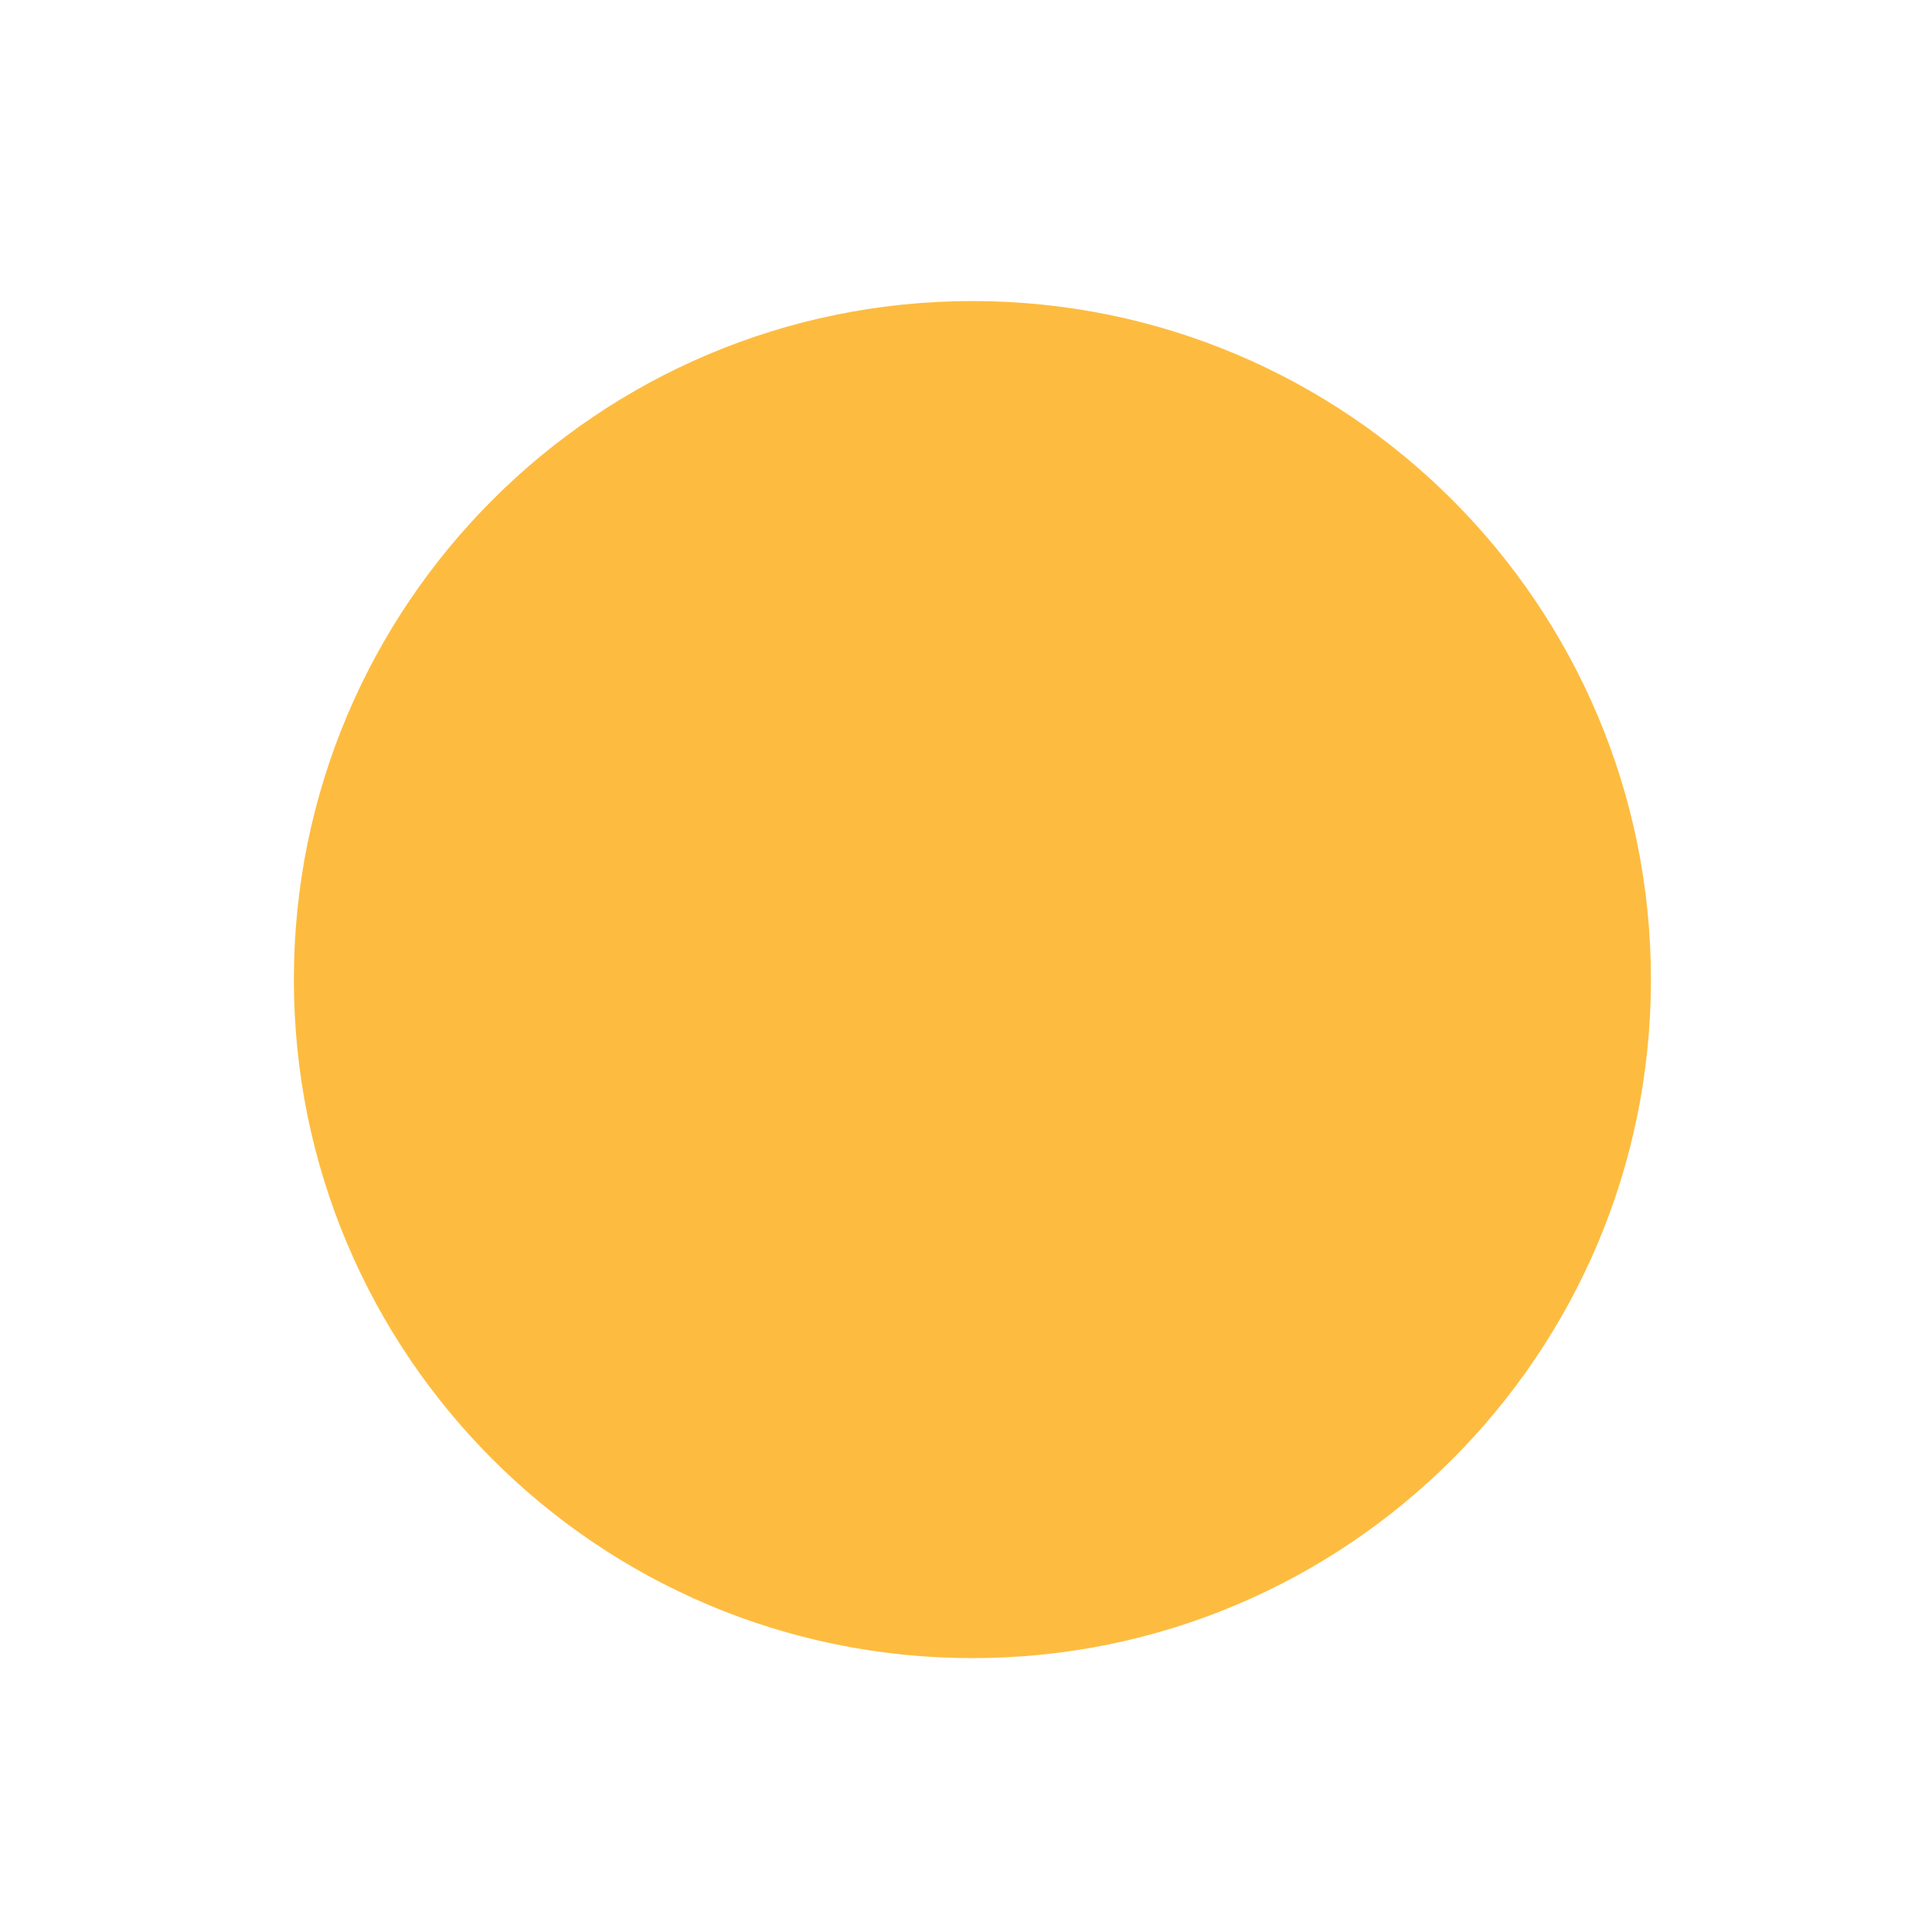 <?xml version="1.0" encoding="UTF-8" standalone="no"?>
<!-- Created with Inkscape (http://www.inkscape.org/) -->

<svg
   xmlns:dc="http://purl.org/dc/elements/1.1/"
   xmlns:cc="http://creativecommons.org/ns#"
   xmlns:rdf="http://www.w3.org/1999/02/22-rdf-syntax-ns#"
   xmlns:svg="http://www.w3.org/2000/svg"
   xmlns="http://www.w3.org/2000/svg"
   xmlns:sodipodi="http://sodipodi.sourceforge.net/DTD/sodipodi-0.dtd"
   xmlns:inkscape="http://www.inkscape.org/namespaces/inkscape"
   width="20"
   height="20"
   id="svg2"
   version="1.1"
   inkscape:version="0.92+devel unknown"
   sodipodi:docname="minimize.svg"
   inkscape:export-filename="/home/lara/.themes/Bloody/assets/min.png"
   inkscape:export-xdpi="96"
   inkscape:export-ydpi="96">
  <defs
     id="defs4" />
  <sodipodi:namedview
     id="base"
     pagecolor="#ffffff"
     bordercolor="#666666"
     borderopacity="1.0"
     inkscape:pageopacity="0.0"
     inkscape:pageshadow="2"
     inkscape:zoom="18.546548"
     inkscape:cx="-8.3599347"
     inkscape:cy="10.223707"
     inkscape:document-units="px"
     inkscape:current-layer="g4415"
     showgrid="true"
     fit-margin-top="0"
     fit-margin-left="0"
     fit-margin-right="0"
     fit-margin-bottom="0"
     inkscape:window-width="1366"
     inkscape:window-height="705"
     inkscape:window-x="0"
     inkscape:window-y="0"
     inkscape:window-maximized="1"
     inkscape:document-rotation="0" />
  <g
     inkscape:label="Layer 1"
     inkscape:groupmode="layer"
     id="layer1"
     transform="translate(-671.143,-644.576)">
    <g
       transform="matrix(0.127,0,0,-0.127,672.071,663.096)"
       inkscape:label="ink_ext_XXXXXX"
       id="g4090">
      <g
         transform="scale(0.1)"
         id="g4092">
        <g
           transform="matrix(10,0,0,10,-4.003,0.118)"
           inkscape:label="ink_ext_XXXXXX"
           id="g4285">
          <g
             transform="scale(0.1)"
             id="g4287">
            <g
               transform="matrix(10,0,0,10,4.139,2.018)"
               inkscape:label="ink_ext_XXXXXX"
               id="g4413">
              <g
                 transform="scale(0.1)"
                 id="g4415">
                <path
                   id="path4417"
                   style="fill:#FDBC40;fill-opacity:1;fill-rule:evenodd;stroke:none"
                   d="m 719.412,104.567 c 305.463,0 553.089,247.626 553.089,553.089 0,305.457 -247.626,553.084 -553.089,553.084 -305.461,0 -553.089,-247.626 -553.089,-553.084 0,-305.463 247.627,-553.089 553.089,-553.089"
                   inkscape:connector-curvature="0" />
                <path
                   id="path4419"
                   style="fill:#FDBC40;fill-opacity:1;fill-rule:evenodd;stroke:none"
                   d="m 719.415,144.073 c 283.642,0 513.578,229.937 513.578,513.583 0,283.641 -229.935,513.577 -513.578,513.577 -283.641,0 -513.583,-229.937 -513.583,-513.577 0,-283.646 229.942,-513.583 513.583,-513.583"
                   inkscape:connector-curvature="0" />
              </g>
            </g>
          </g>
        </g>
      </g>
    </g>
  </g>
</svg>
